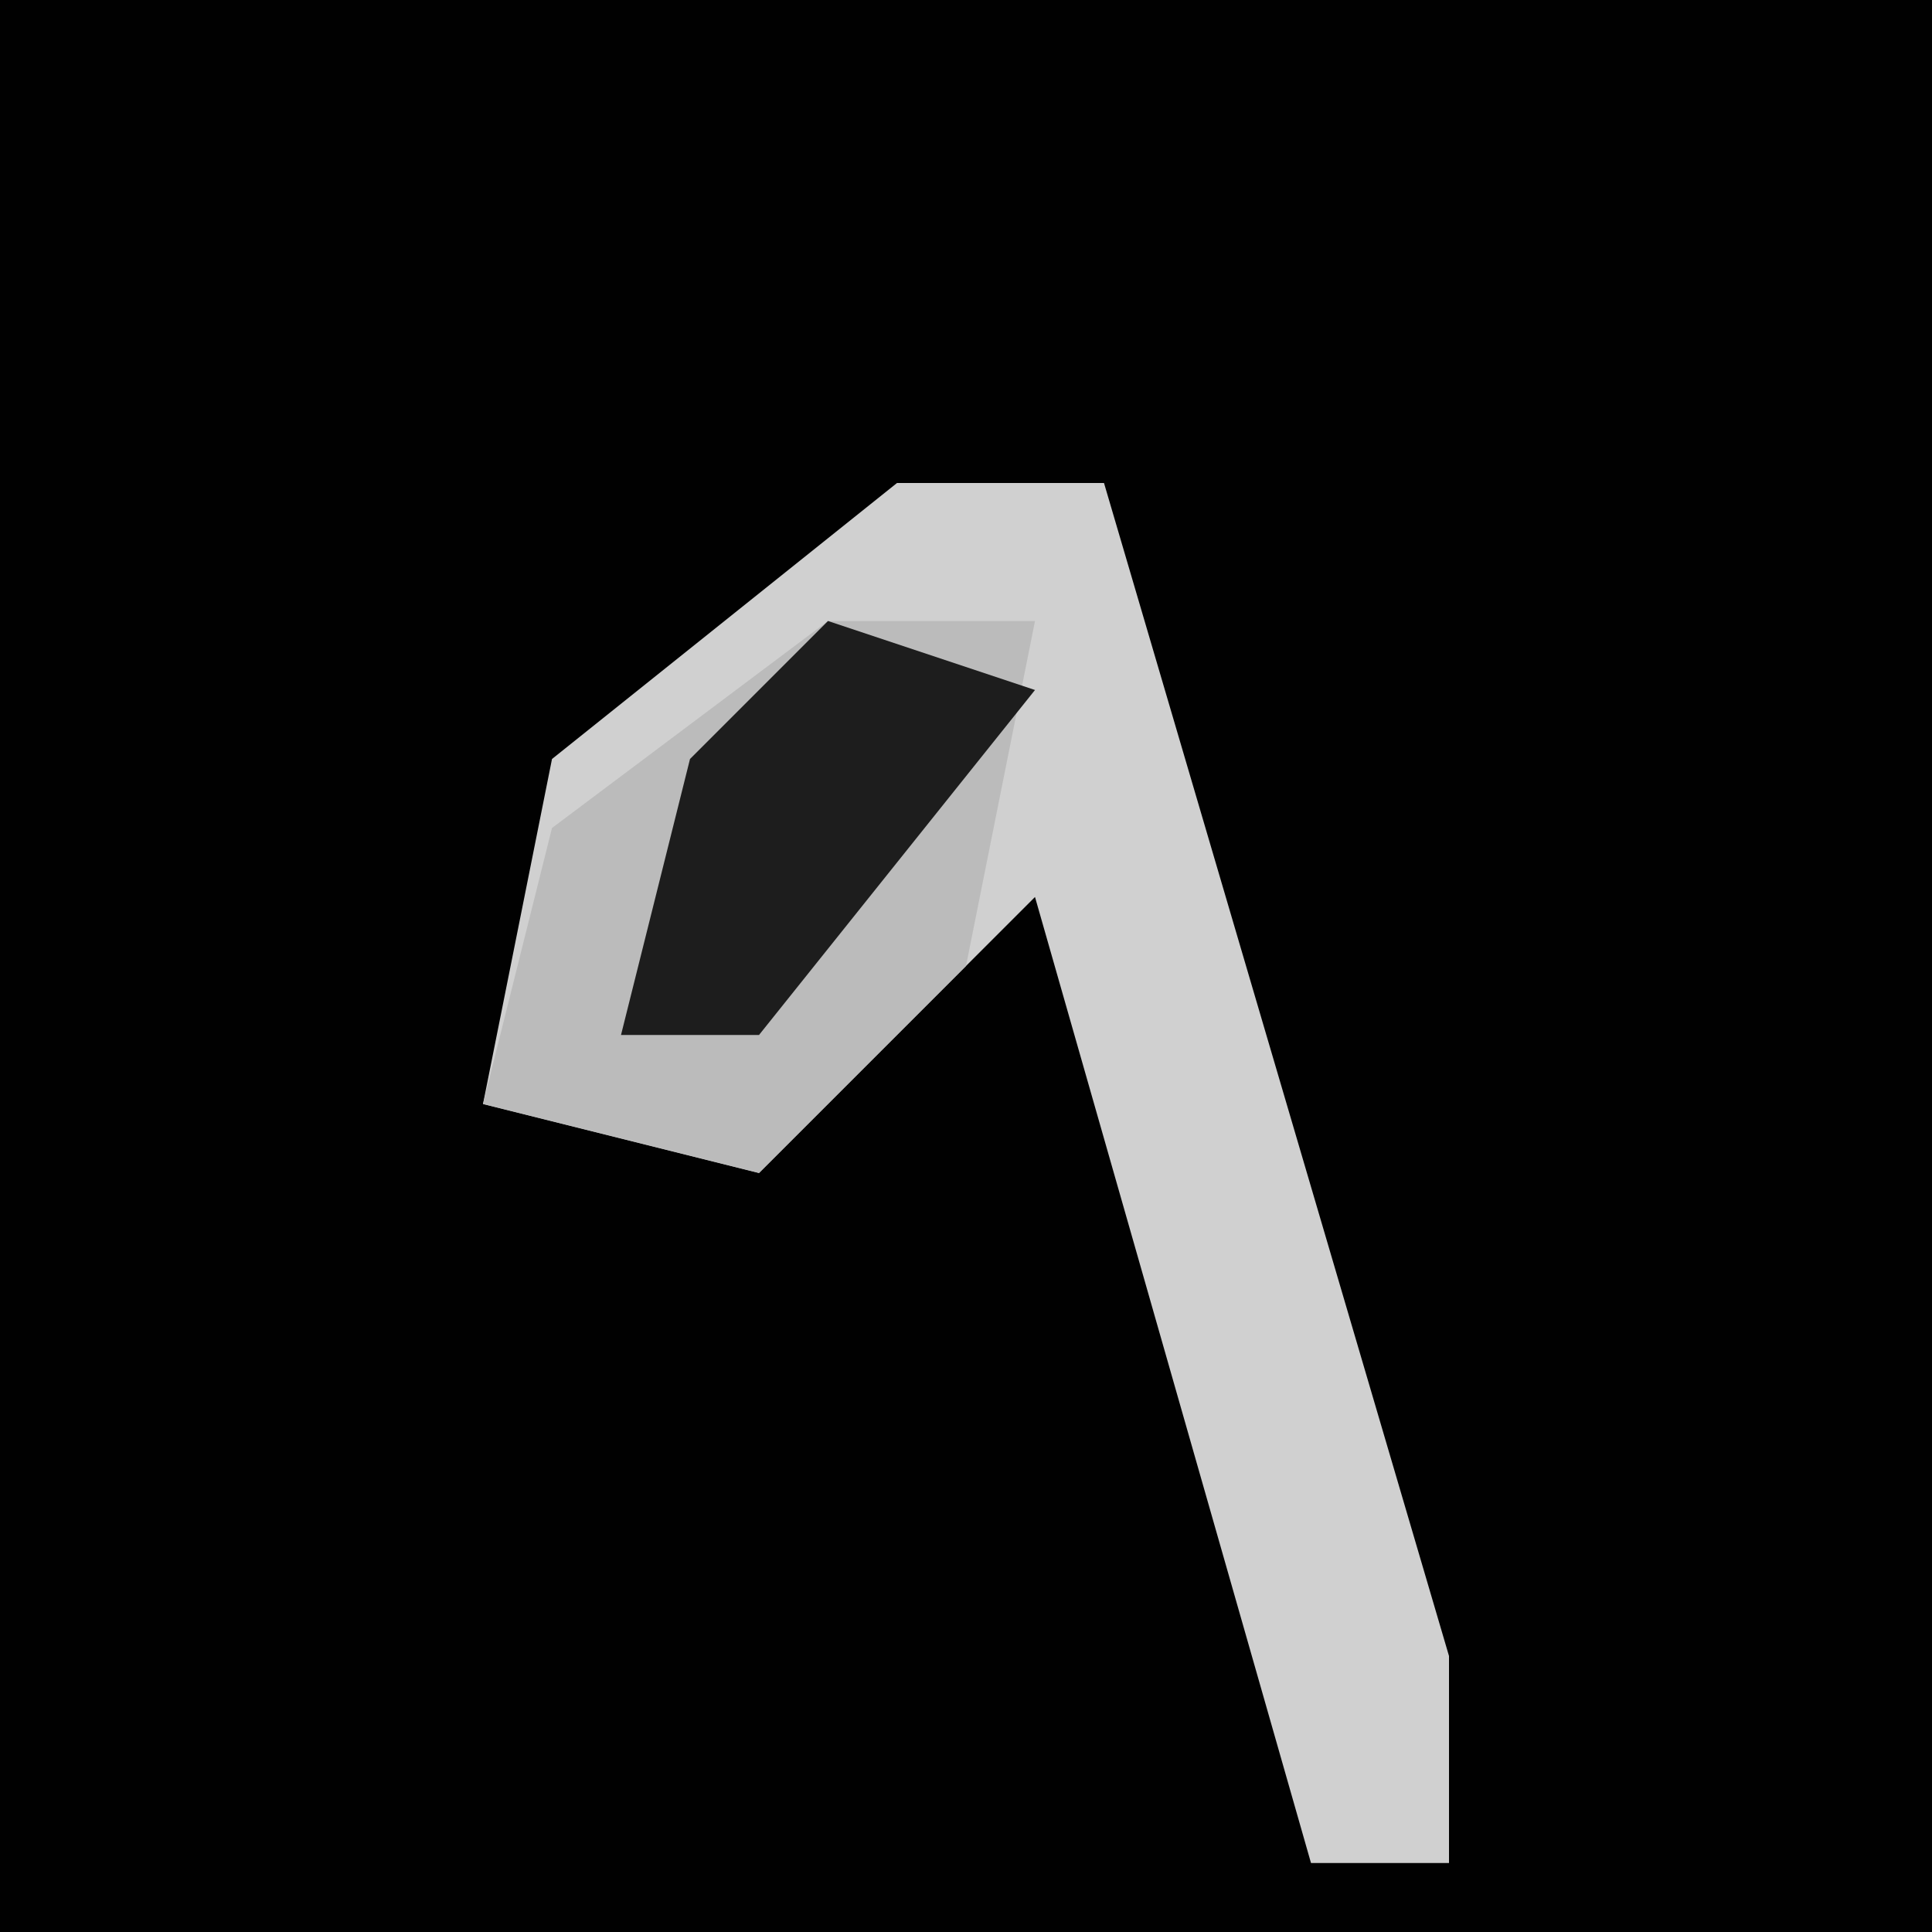 <?xml version="1.0" encoding="UTF-8"?>
<svg version="1.1" xmlns="http://www.w3.org/2000/svg" width="28" height="28">
<path d="M0,0 L28,0 L28,28 L0,28 Z " fill="#010101" transform="translate(0,0)"/>
<path d="M0,0 L3,0 L8,17 L8,20 L6,20 L2,6 L-2,10 L-6,9 L-5,4 Z " fill="#D0D0D0" transform="translate(13,7)"/>
<path d="M0,0 L3,0 L2,5 L-1,8 L-5,7 L-4,3 Z " fill="#BBBBBB" transform="translate(12,9)"/>
<path d="M0,0 L3,1 L-1,6 L-3,6 L-2,2 Z " fill="#1D1D1D" transform="translate(12,9)"/>
</svg>
